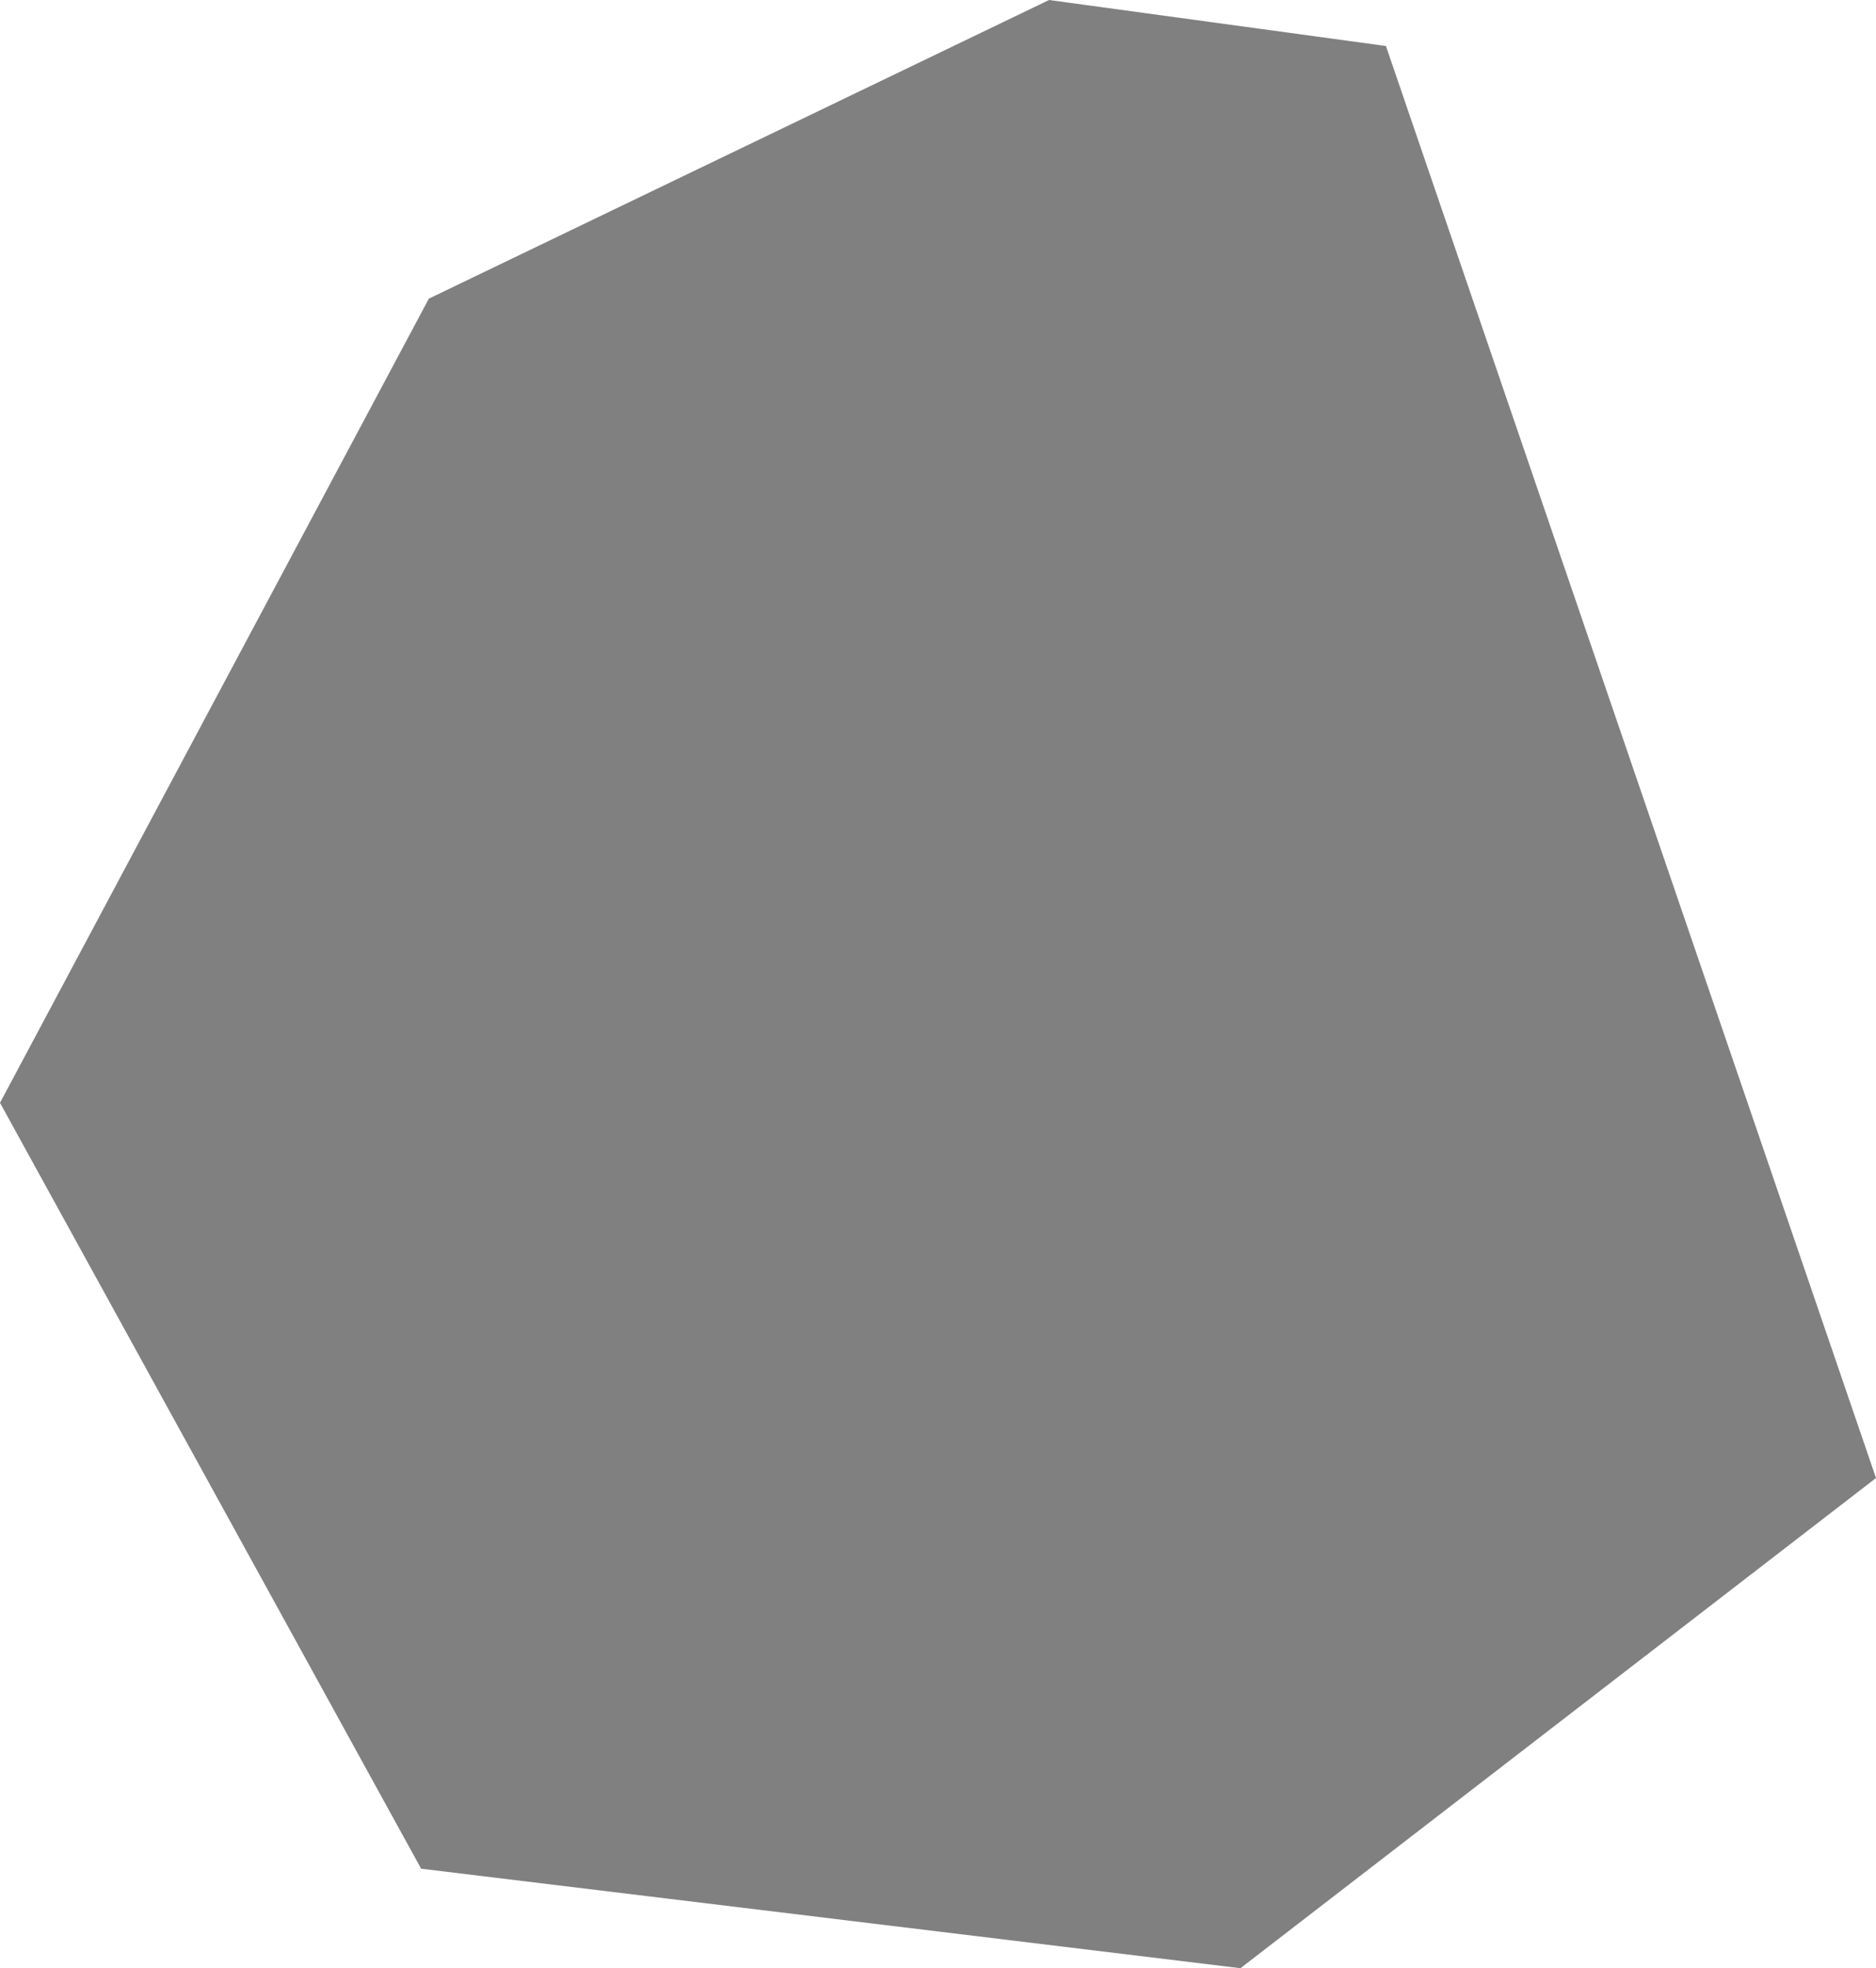 <?xml version="1.0" encoding="UTF-8" standalone="no"?>
<!-- Created with Inkscape (http://www.inkscape.org/) -->

<svg
   width="15.783mm"
   height="16.556mm"
   viewBox="0 0 15.783 16.556"
   version="1.1"
   id="svg1"
   xml:space="preserve"
   xmlns:xlink="http://www.w3.org/1999/xlink"
   xmlns="http://www.w3.org/2000/svg"
   xmlns:svg="http://www.w3.org/2000/svg"><defs
     id="defs1"><color-profile
       name="Adobe-RGB-1998"
       xlink:href="../../../../../../WINDOWS/system32/spool/drivers/color/AdobeRGB1998.icc"
       id="color-profile1" /></defs><g
     id="layer1"
     transform="translate(310.415,123.481)"><path
       style="fill:#808080;fill-opacity:1;stroke:none;stroke-width:0.265;stroke-dasharray:none;stroke-opacity:1"
       d="m -298.755,-123.094 -2.834,-0.387 -5.218,2.512 -3.608,6.764 3.543,6.442 6.893,0.837 5.347,-4.123 z"
       id="path29-7-7" /></g></svg>
